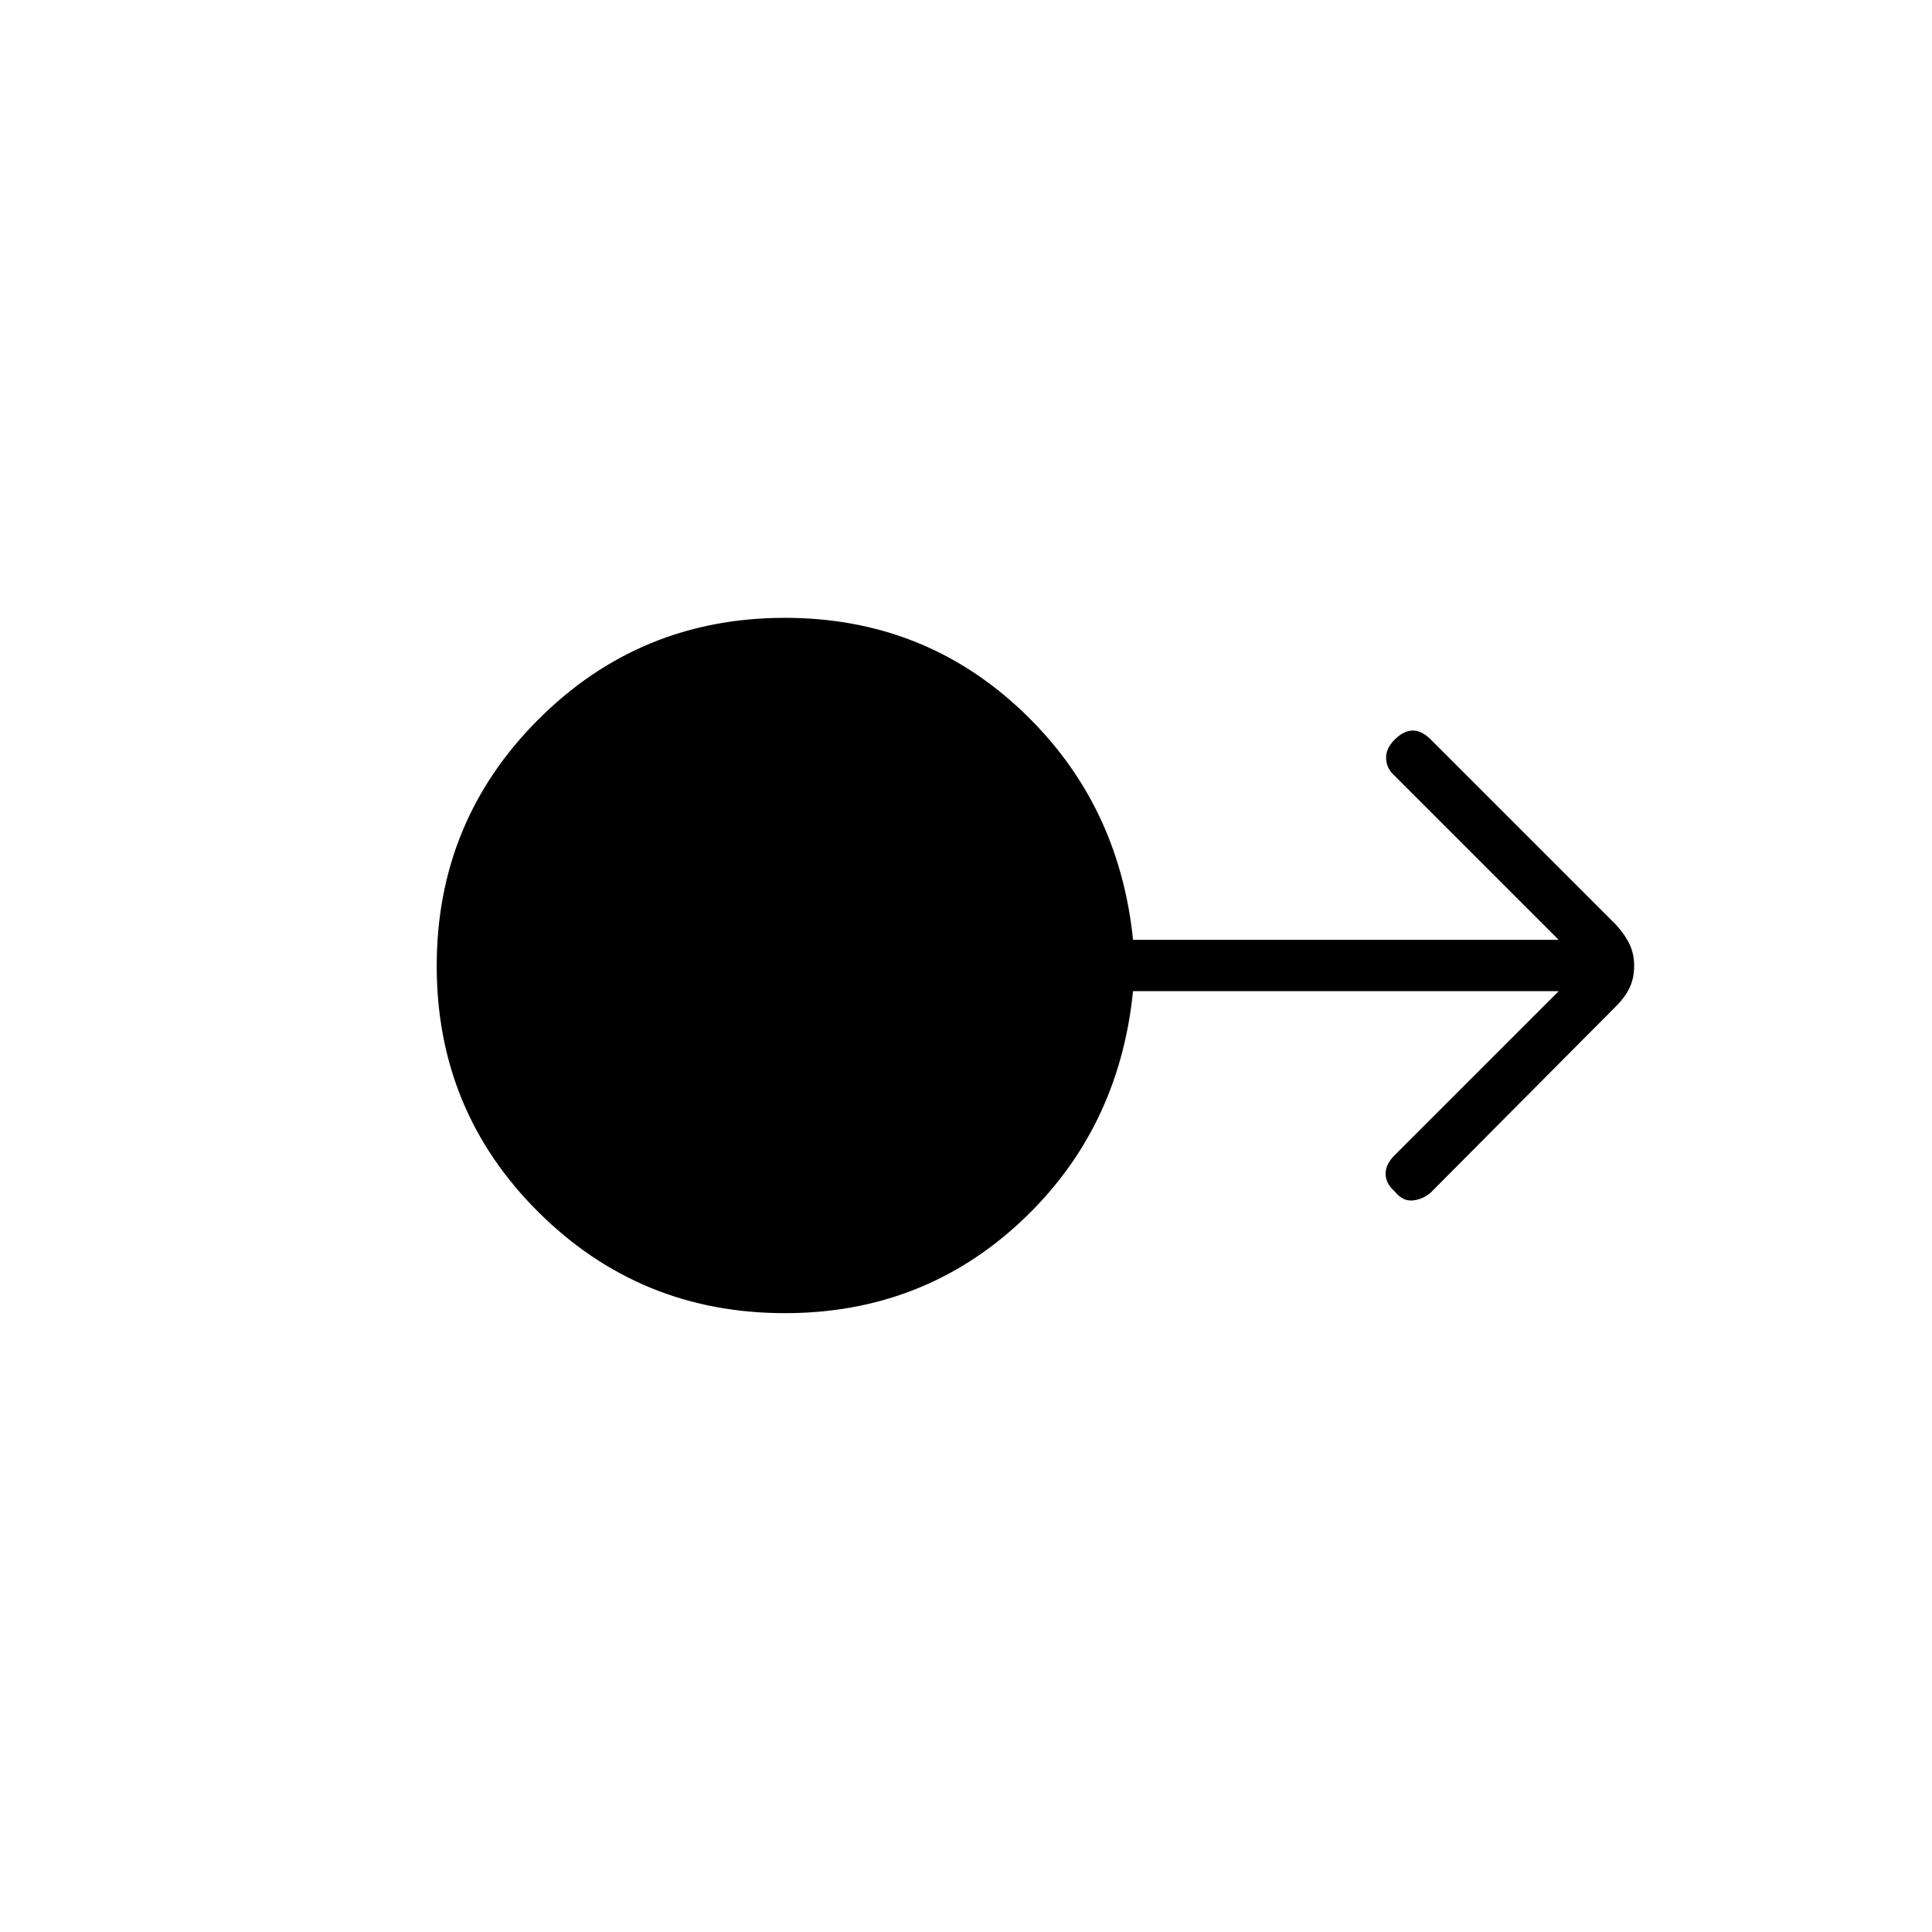 <svg xmlns="http://www.w3.org/2000/svg" height="24" viewBox="0 -960 960 960" width="24"><path d="M390-307.5q-72 0-122.5-50.25T217-480q0-72 50.5-122.5T390-653q68.5 0 117.25 45.75T563-493h211.5L693-574.5q-4-3.5-4.25-8.5t4.25-9.5q4.5-4.5 9-4.5t9 4.5l92 92q4.5 5 6.75 9.75T812-480q0 6-2.25 10.75T803-460l-92 92.5q-4 3.5-9 4t-9-4.5q-4.5-4-4.5-8.75T693-386l81.5-81.5H563q-7 69-55.75 114.5T390-307.5Z"/></svg>